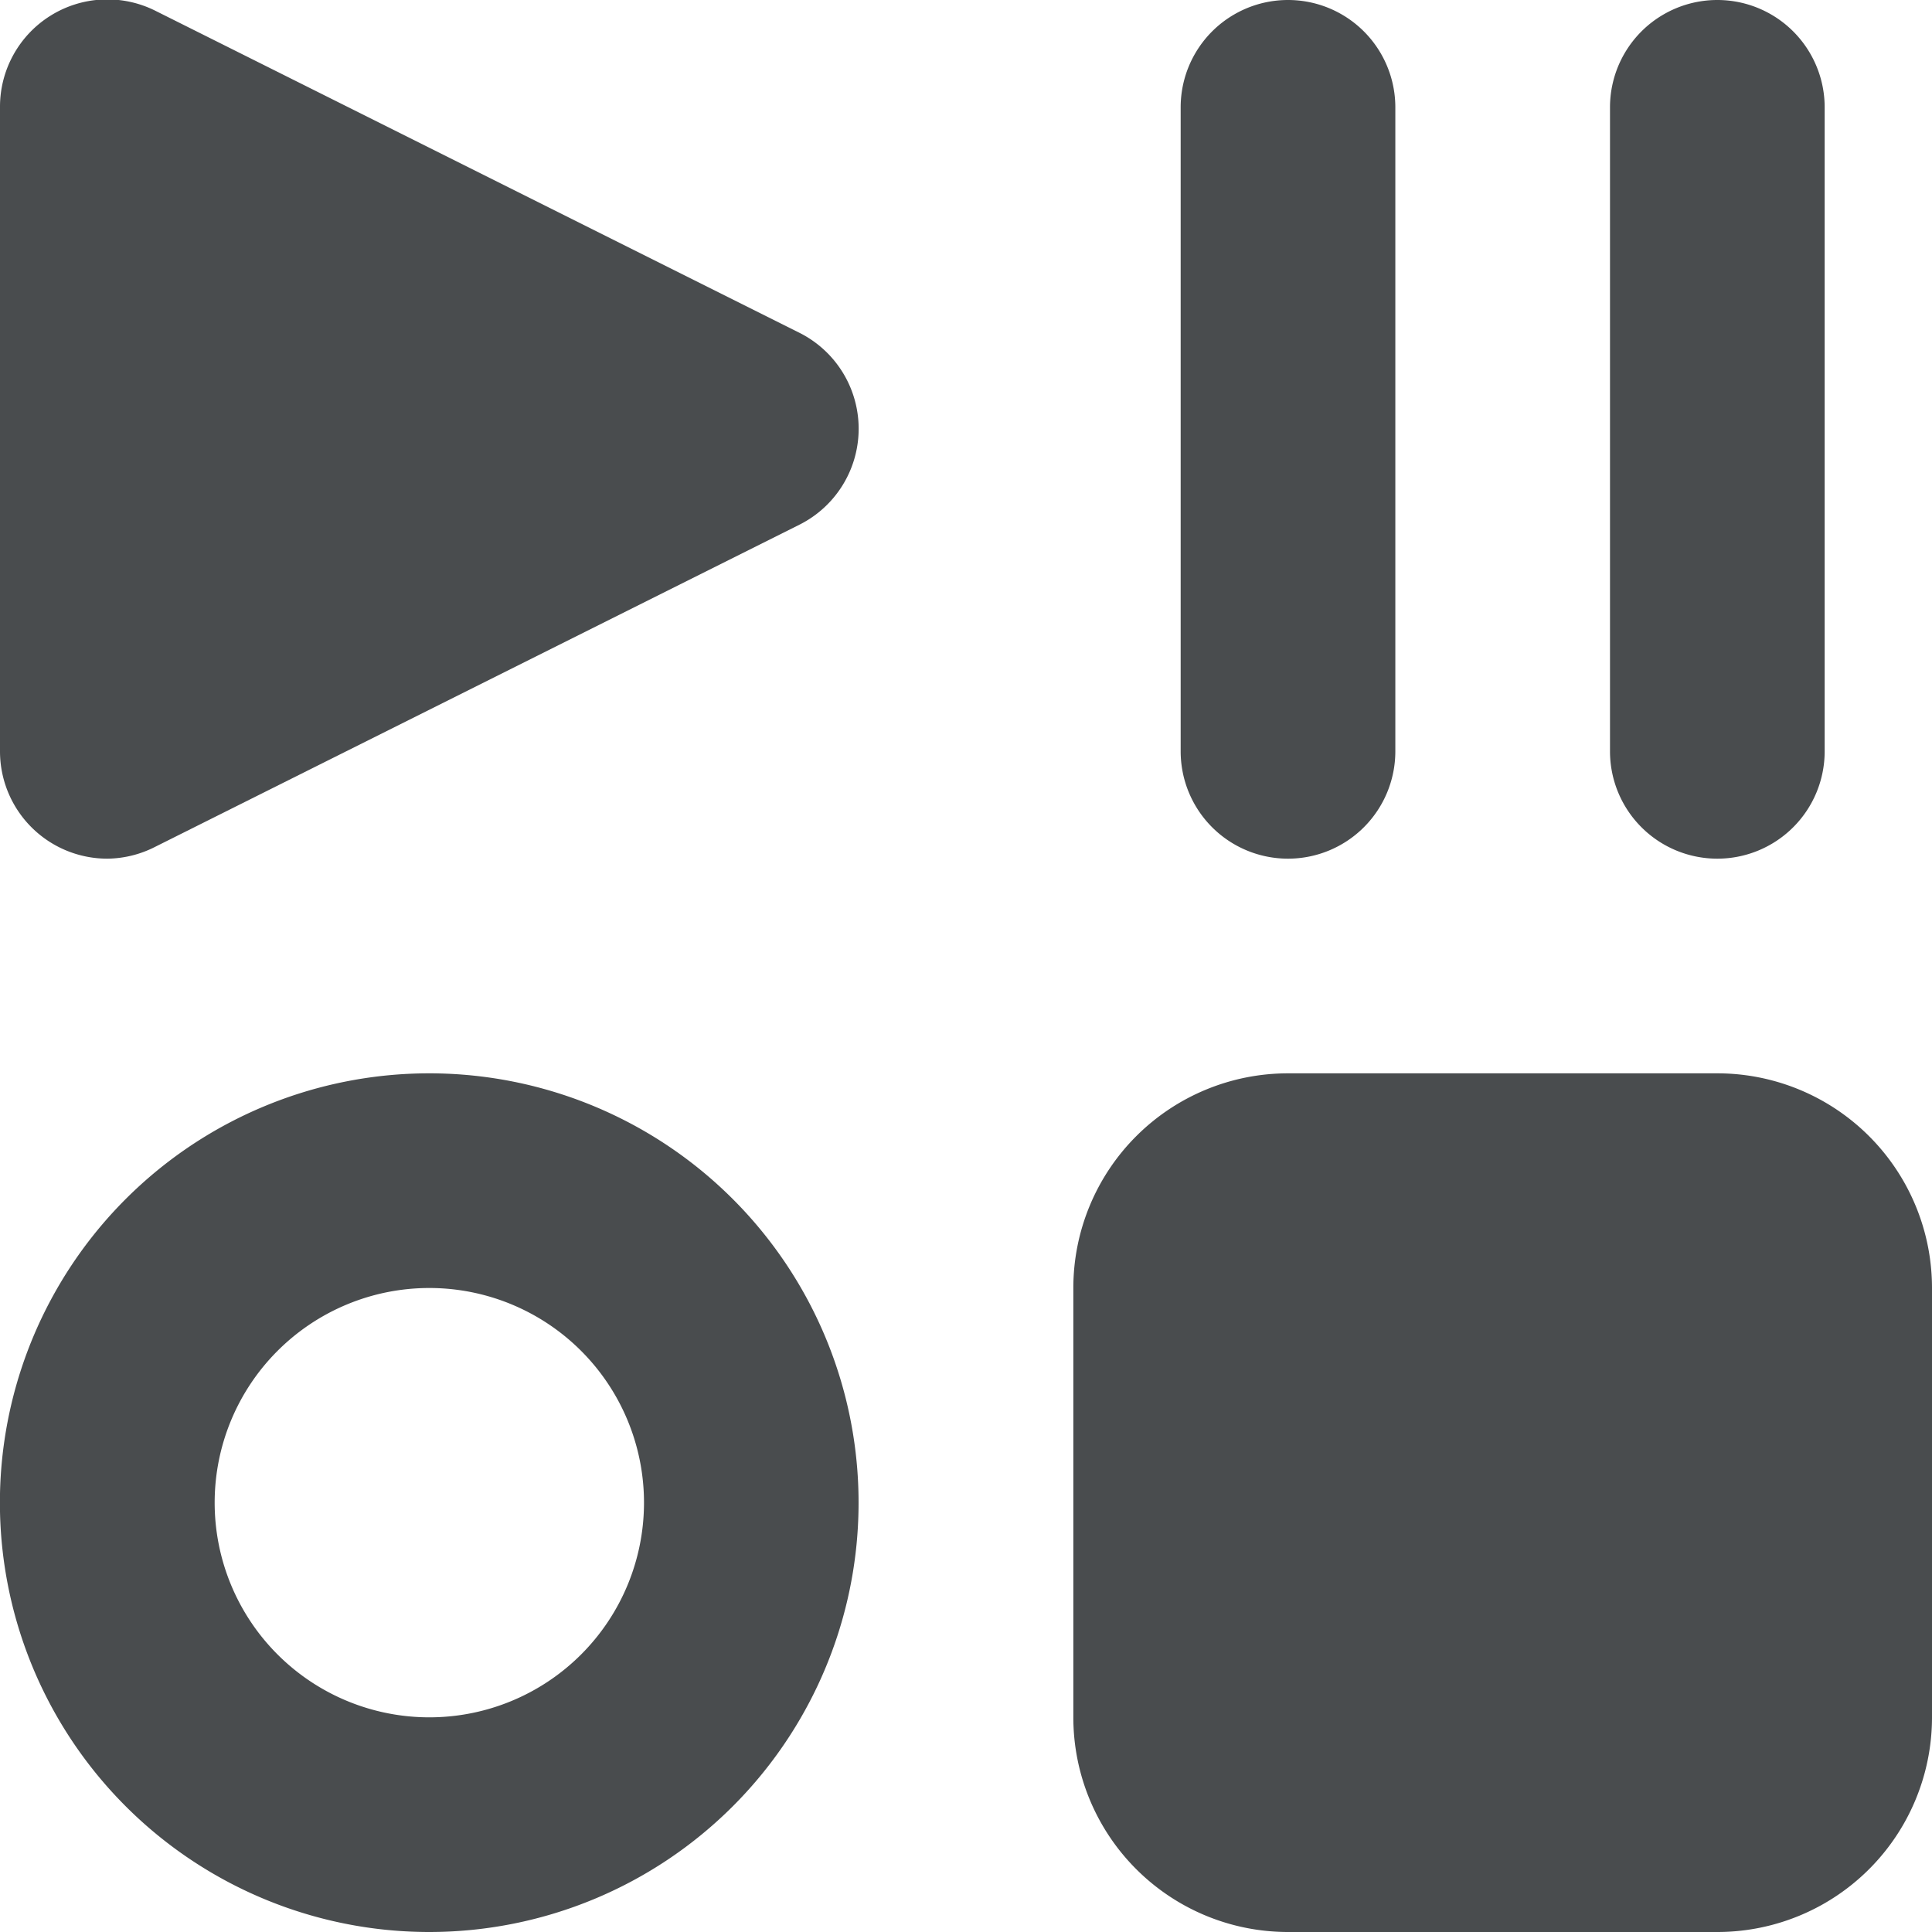<svg xmlns="http://www.w3.org/2000/svg" width="18" height="18" viewBox="0 0 18 18">
  <path d="M1 8a1 1 0 01-1-1V1A1 1 0 011.447.1l6 3a1 1 0 010 1.789l-6 3A1 1 0 011 8zM12 8a1 1 0 01-1-1V1a1 1 0 012 0v6a1 1 0 01-1 1zM16 8a1 1 0 01-1-1V1a1 1 0 012 0v6a1 1 0 01-1 1zM16 18h-4a2 2 0 01-2-2v-4a2 2 0 012-2h4a2 2 0 012 2v4a2 2 0 01-2 2zM4 18a4 4 0 112.828-1.172A4 4 0 014 18zm0-6a2 2 0 102 2 2 2 0 00-2-2z" fill="#494c4e"/>
</svg>
